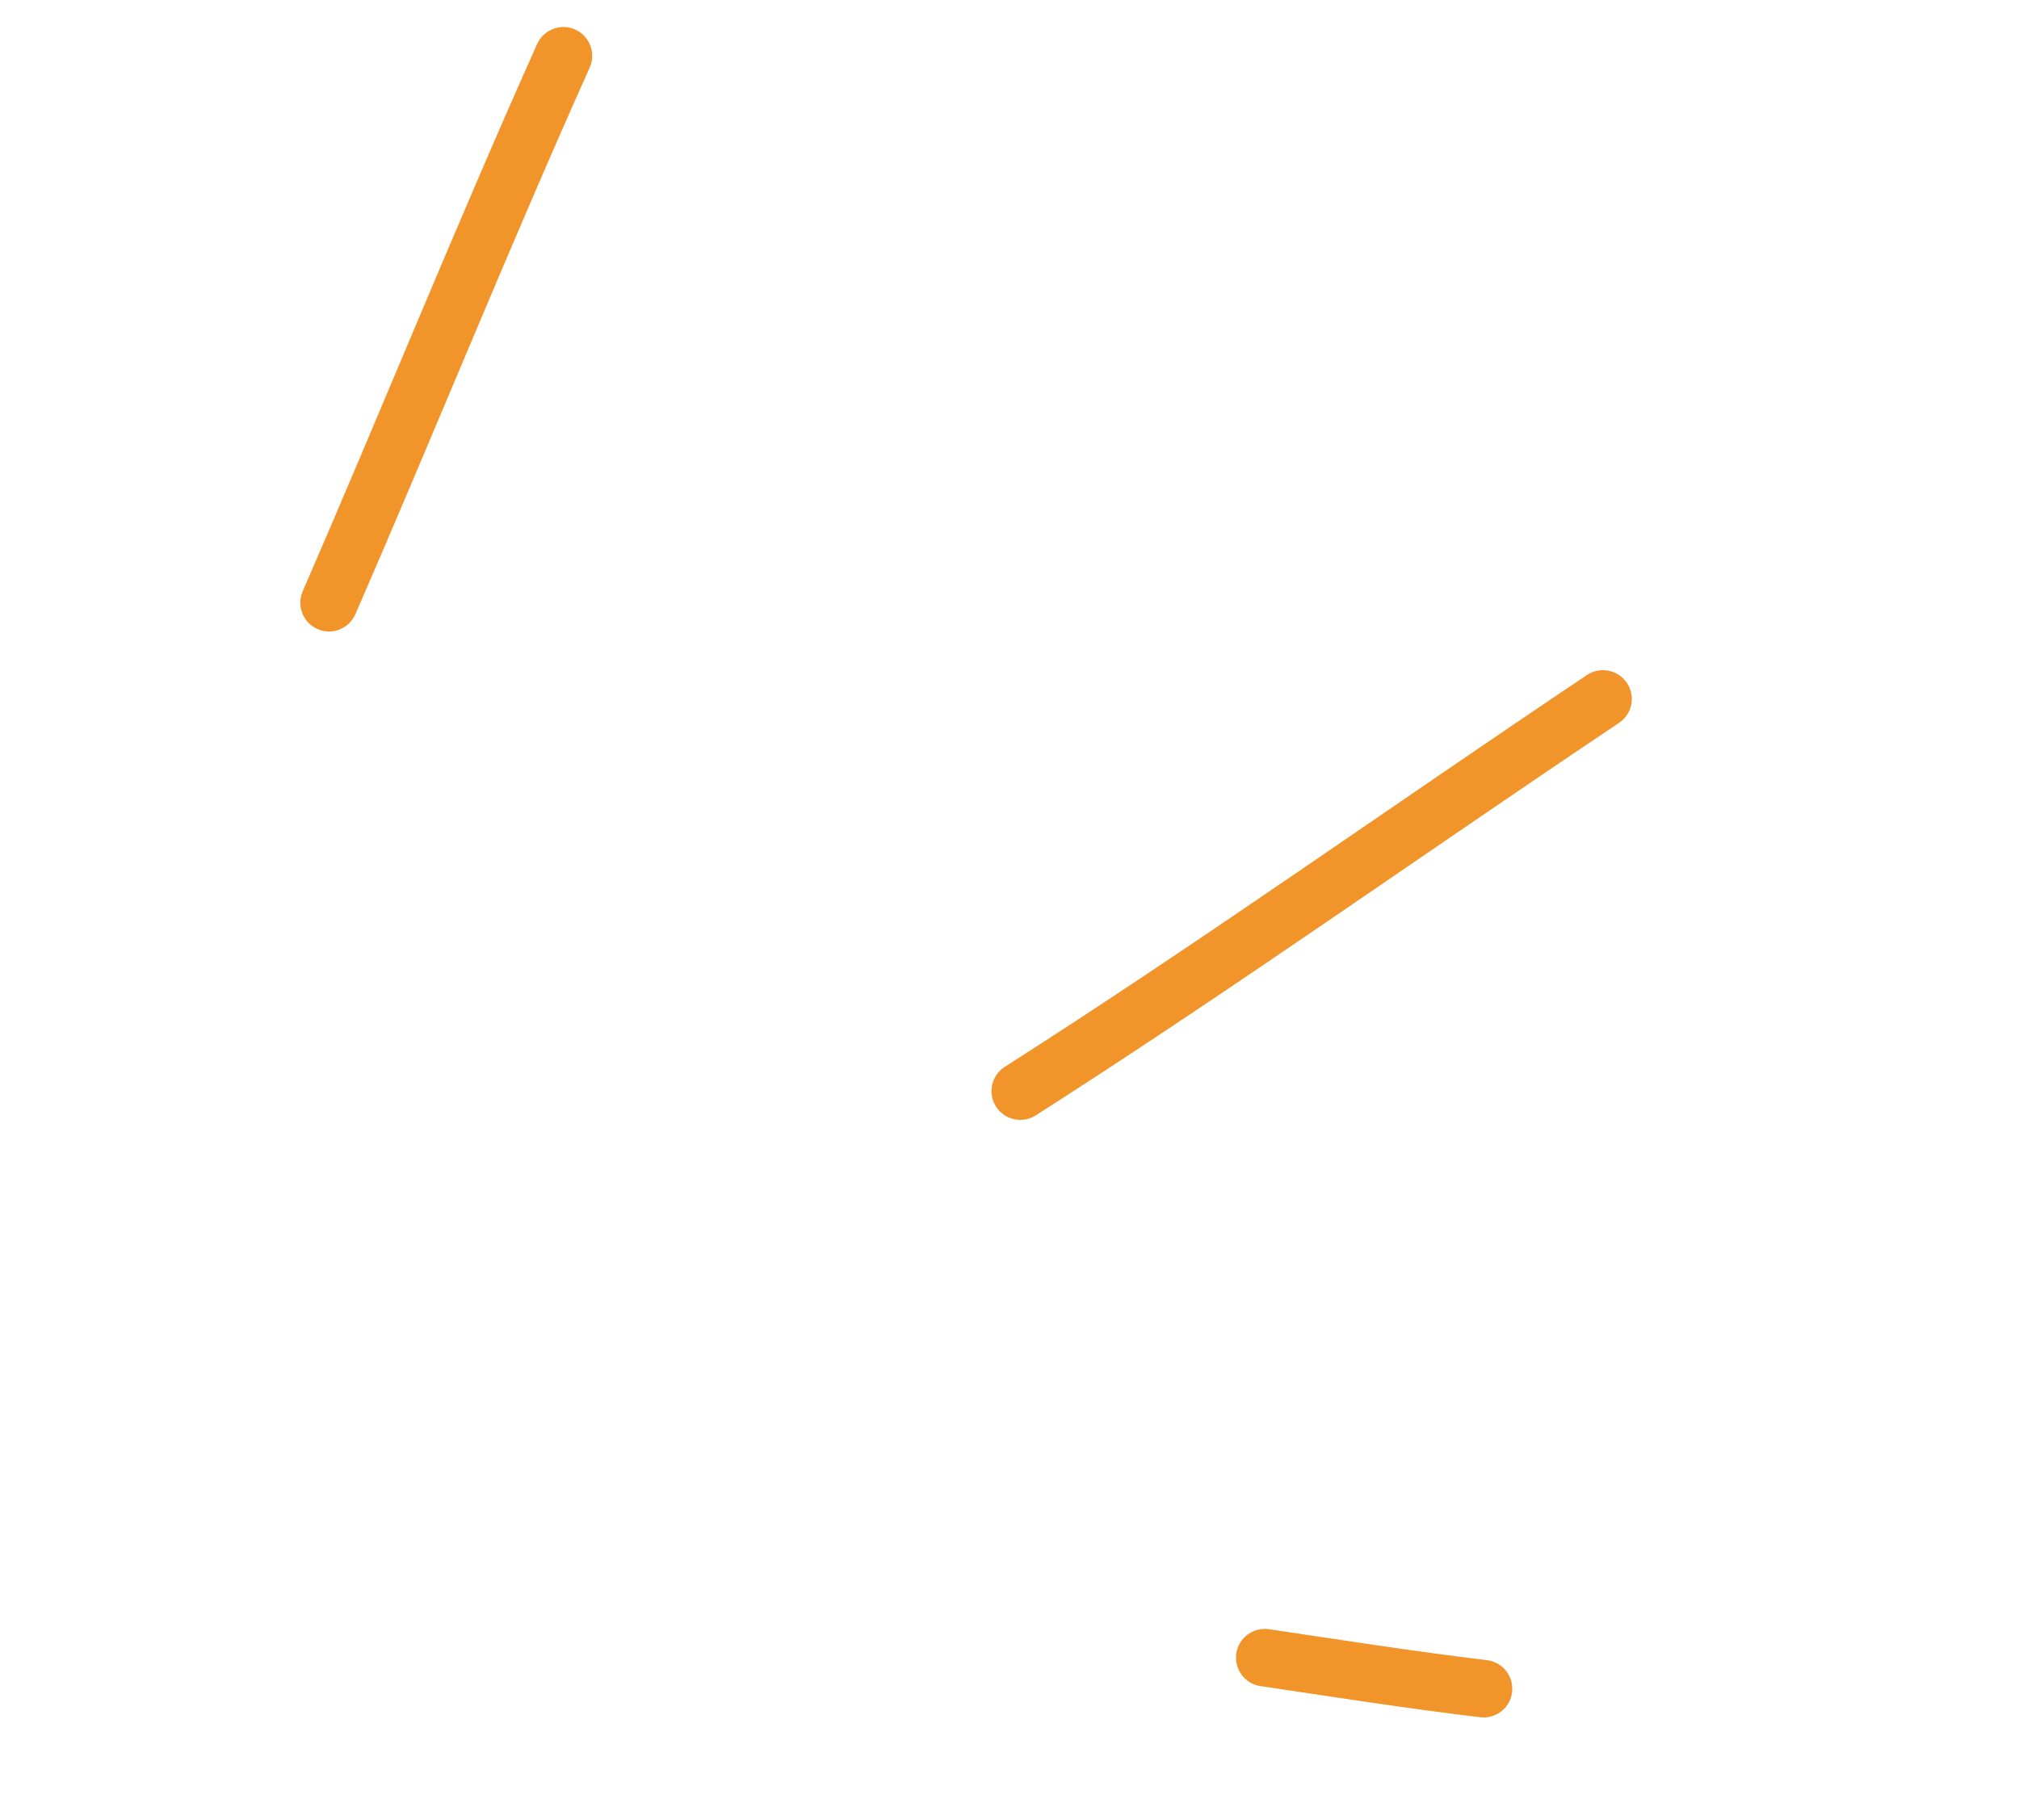 <svg width="132" height="119" viewBox="0 0 132 119" fill="none" xmlns="http://www.w3.org/2000/svg">
<path fill-rule="evenodd" clip-rule="evenodd" d="M82.413 110.256C87.21 110.969 91.949 111.717 96.764 112.291C97.8 112.418 98.734 111.685 98.857 110.656C98.984 109.62 98.245 108.682 97.216 108.559C92.428 107.985 87.728 107.244 82.965 106.534C81.935 106.384 80.979 107.095 80.827 108.114C80.677 109.144 81.383 110.105 82.413 110.256Z" fill="#F1952B"/>
<path fill-rule="evenodd" clip-rule="evenodd" d="M67.716 72.935C80.631 64.686 93.121 55.789 105.852 47.269C106.716 46.688 106.945 45.521 106.37 44.661C105.788 43.797 104.625 43.562 103.755 44.139C91.049 52.648 78.584 61.534 65.692 69.762C64.813 70.325 64.56 71.486 65.117 72.361C65.68 73.24 66.841 73.492 67.716 72.935Z" fill="#F1952B"/>
<path fill-rule="evenodd" clip-rule="evenodd" d="M23.239 40.157C28.409 28.278 33.254 16.235 38.556 4.414C38.975 3.467 38.552 2.356 37.609 1.931C36.66 1.502 35.545 1.931 35.119 2.874C29.815 14.712 24.962 26.767 19.791 38.664C19.378 39.615 19.811 40.723 20.762 41.136C21.72 41.553 22.822 41.115 23.239 40.157Z" fill="#F1952B"/>
</svg>
